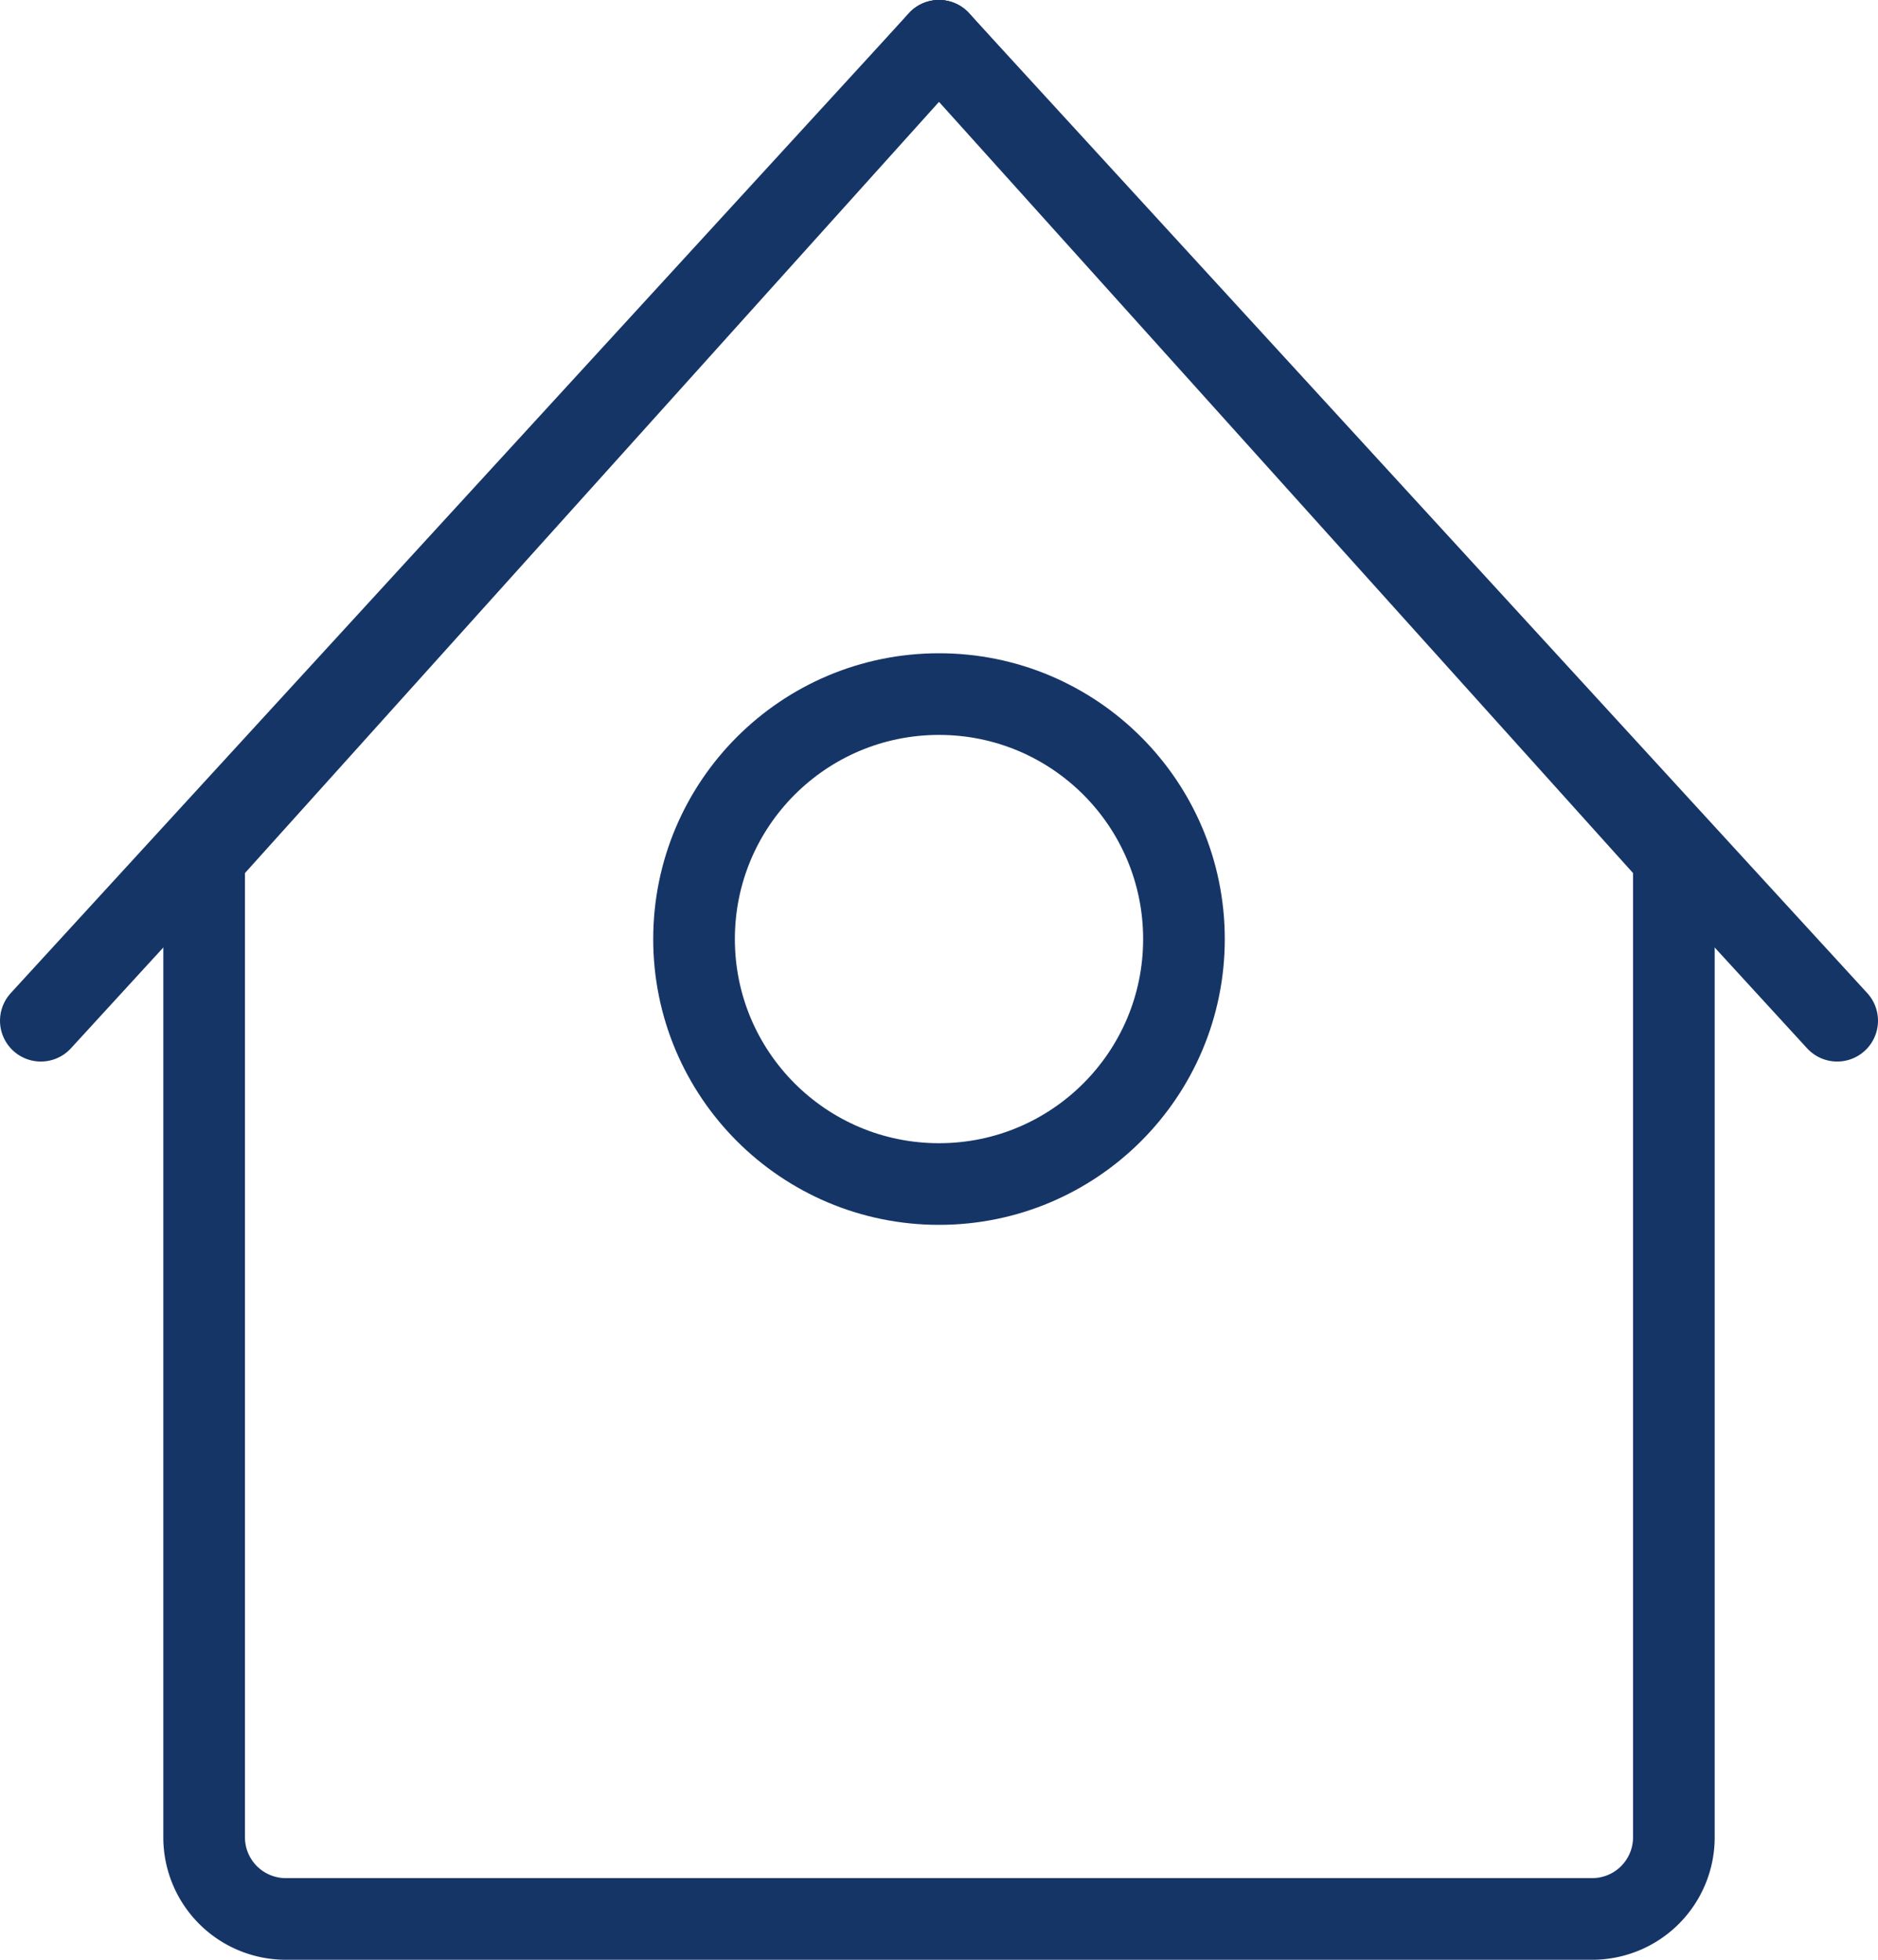 <svg xmlns="http://www.w3.org/2000/svg" viewBox="0 0 23 24"><defs><style>.cls-1{fill:none;stroke:#163567;stroke-linecap:round;stroke-linejoin:round;}</style></defs><title>Home</title><g id="Layer_2" data-name="Layer 2"><g id="transport"><path class="cls-1" d="M11.5.5l-9,10v12a1,1,0,0,0,1,1h16a1,1,0,0,0,1-1v-12Z"/><line class="cls-1" x1="11.5" y1="0.5" x2="0.5" y2="12.5"/><line class="cls-1" x1="11.5" y1="0.5" x2="22.5" y2="12.5"/><circle class="cls-1" cx="11.5" cy="11.5" r="3"/></g></g></svg>